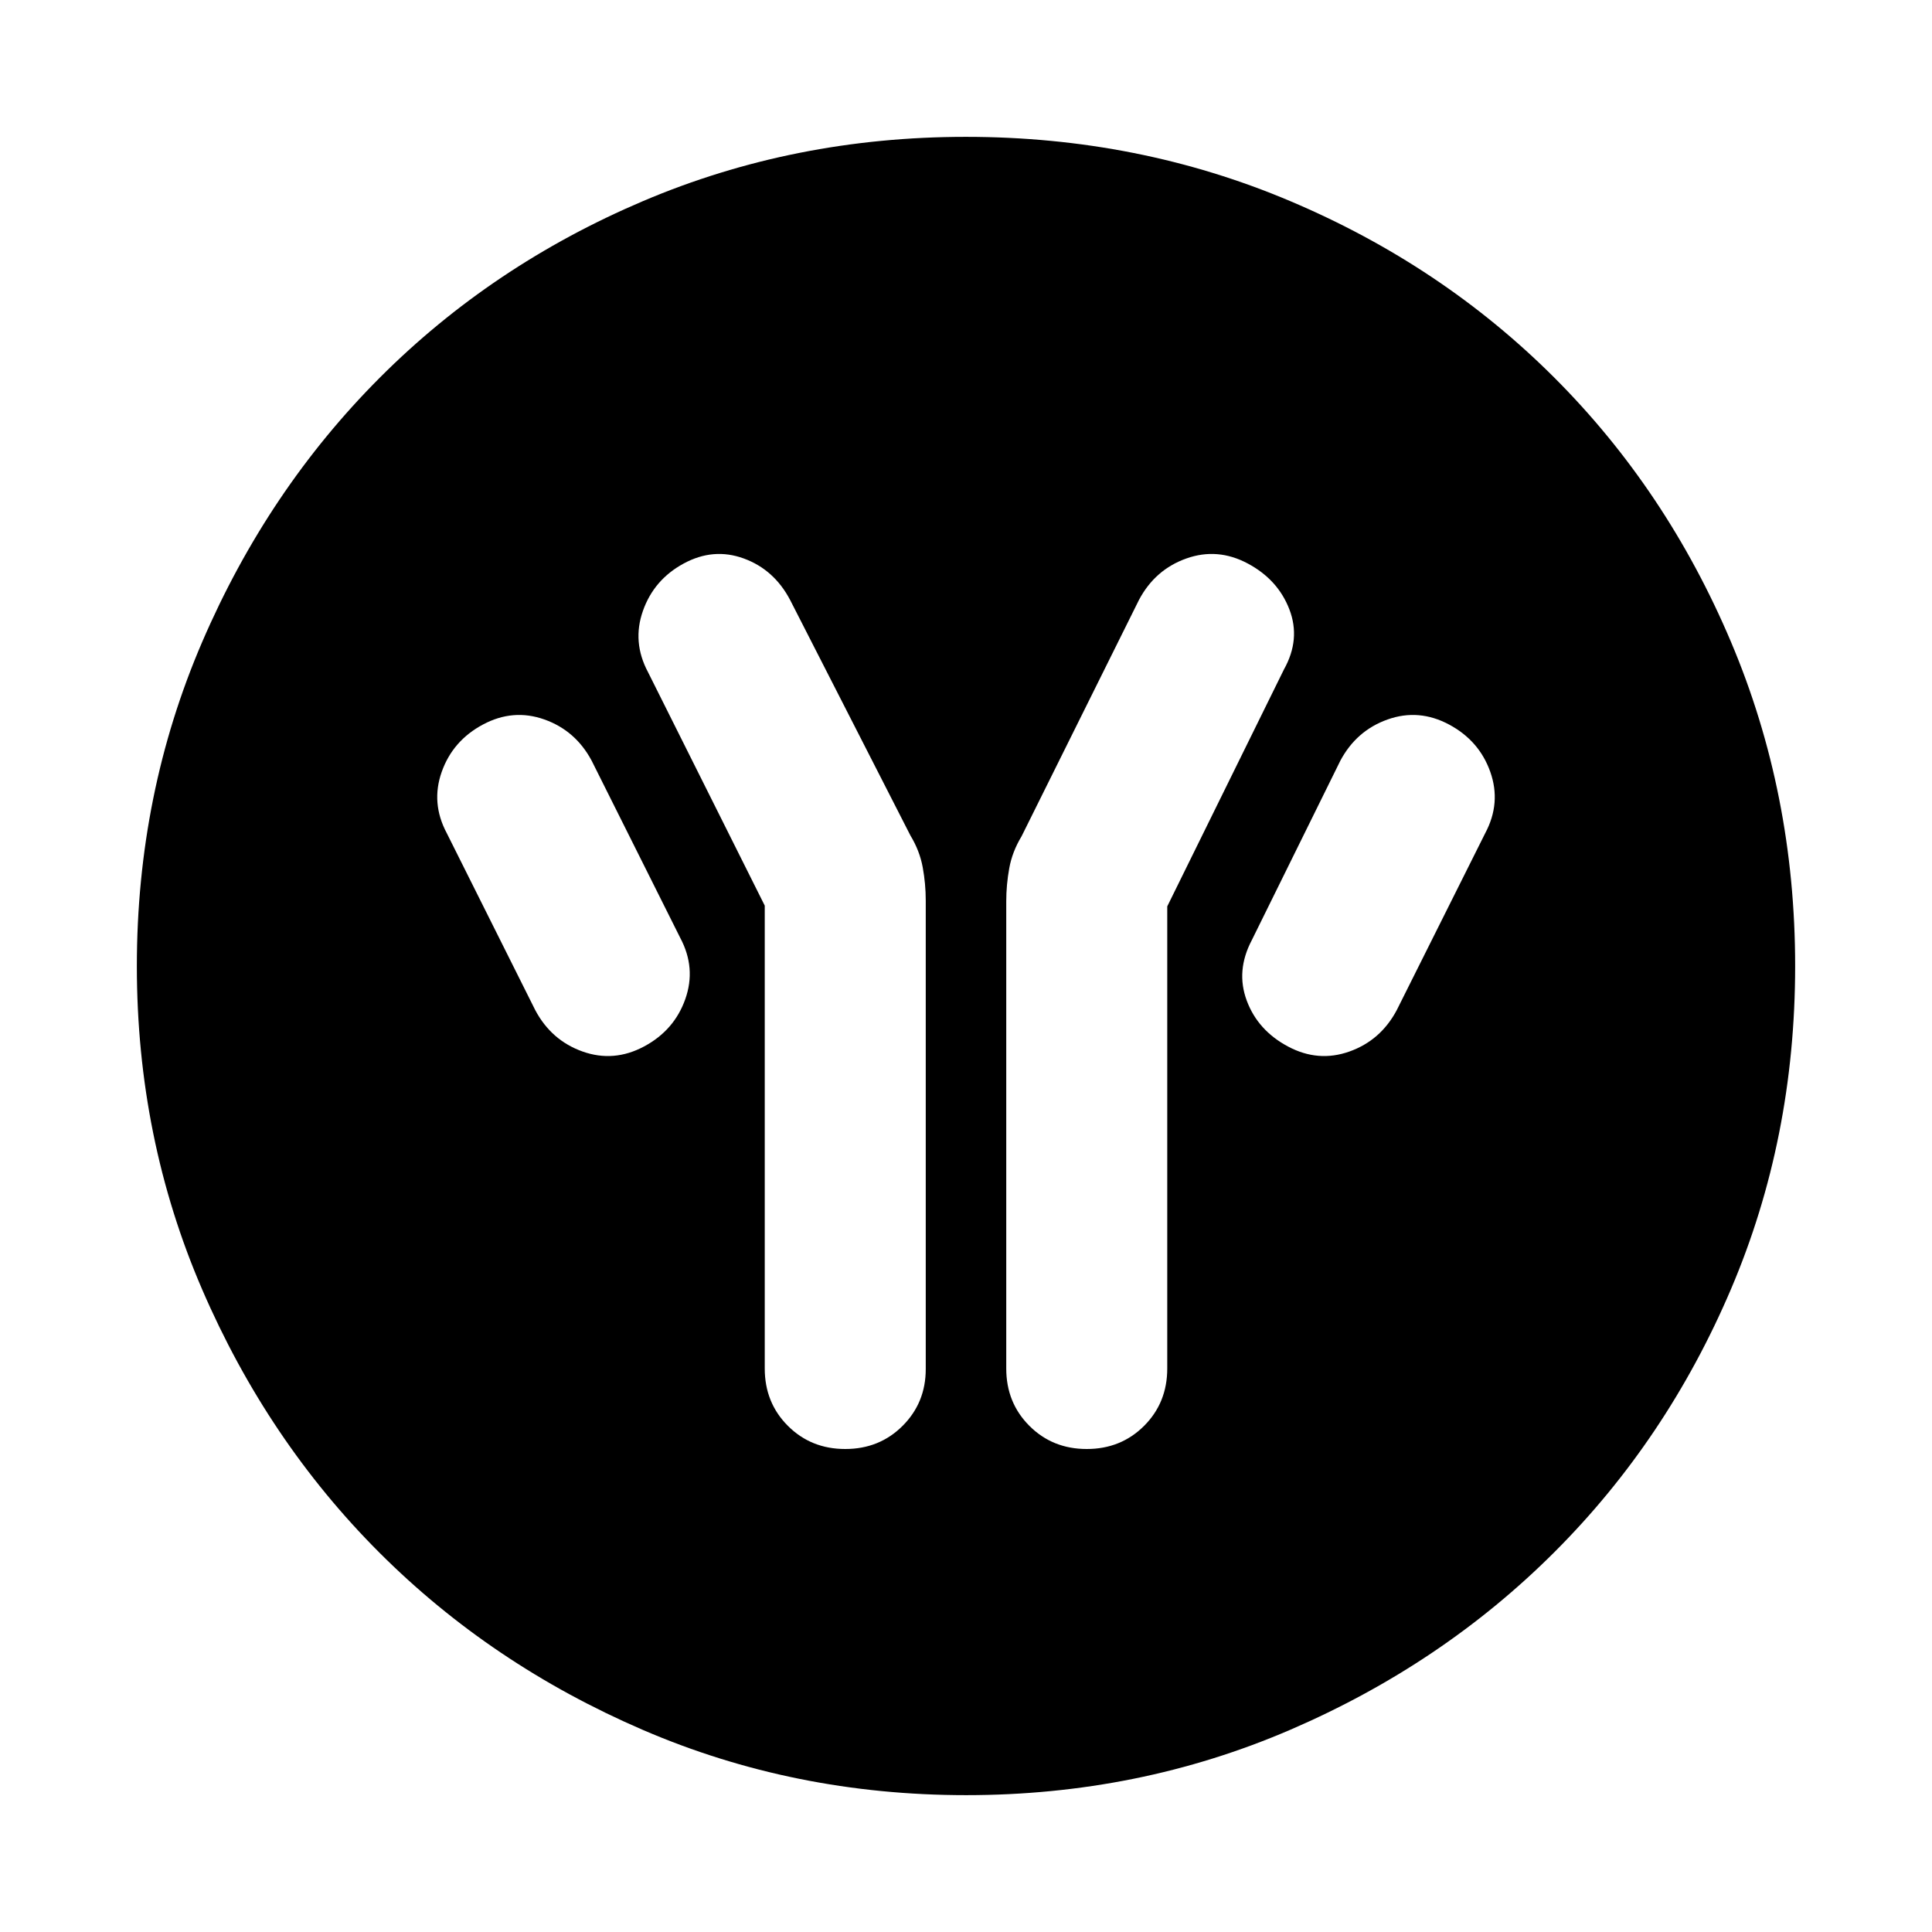 <svg xmlns="http://www.w3.org/2000/svg" height="24" viewBox="0 -960 960 960" width="24"><path d="M380-510v230q0 17 11.5 28.5T420-240q17 0 28.5-11.5t11.5-28.23v-232.81q0-8.23-1.5-16.46t-6.12-15.85l-59.77-117.02q-7.96-15.13-23.04-20.63-15.07-5.5-29.84 2.5-14.78 8-20.25 23.5Q314-641 322-626l58 116Zm200 .38 58-117.76q8.38-15 2.69-29.81Q635-672 620-680q-15-8-30.5-2.5T566-662l-58.38 117.54q-4.62 7.61-6.12 15.84-1.5 8.24-1.5 16.47V-280q0 17 11.5 28.5T540-240q17 0 28.5-11.5T580-280v-229.62ZM640-440q15 8 30.5 2.5T694-458l44-88q8-15 2.5-30.5T720-600q-15-8-30.5-2.5T666-582l-44 89.18q-8 15.2-2.5 30.01Q625-448 640-440Zm-320 0q15-8 20.5-23.5T338-494l-44-88q-8-15-23.5-20.5T240-600q-15 8-20.5 23.5T222-546l44 88q8 15 23.5 20.5T320-440ZM480.07-68q-85.48 0-160.69-32.44t-130.84-88.05q-55.63-55.61-88.09-130.79Q68-394.46 68-479.93q0-85.74 32.5-161.17 32.5-75.43 88.21-131.23 55.71-55.8 130.79-87.74Q394.57-892 479.93-892q85.73 0 161.15 31.92 75.43 31.92 131.24 87.71 55.81 55.79 87.75 131.21Q892-565.74 892-479.98q0 85.75-31.92 160.62t-87.7 130.6q-55.78 55.73-131.18 88.25Q565.8-68 480.07-68Z"/></svg>